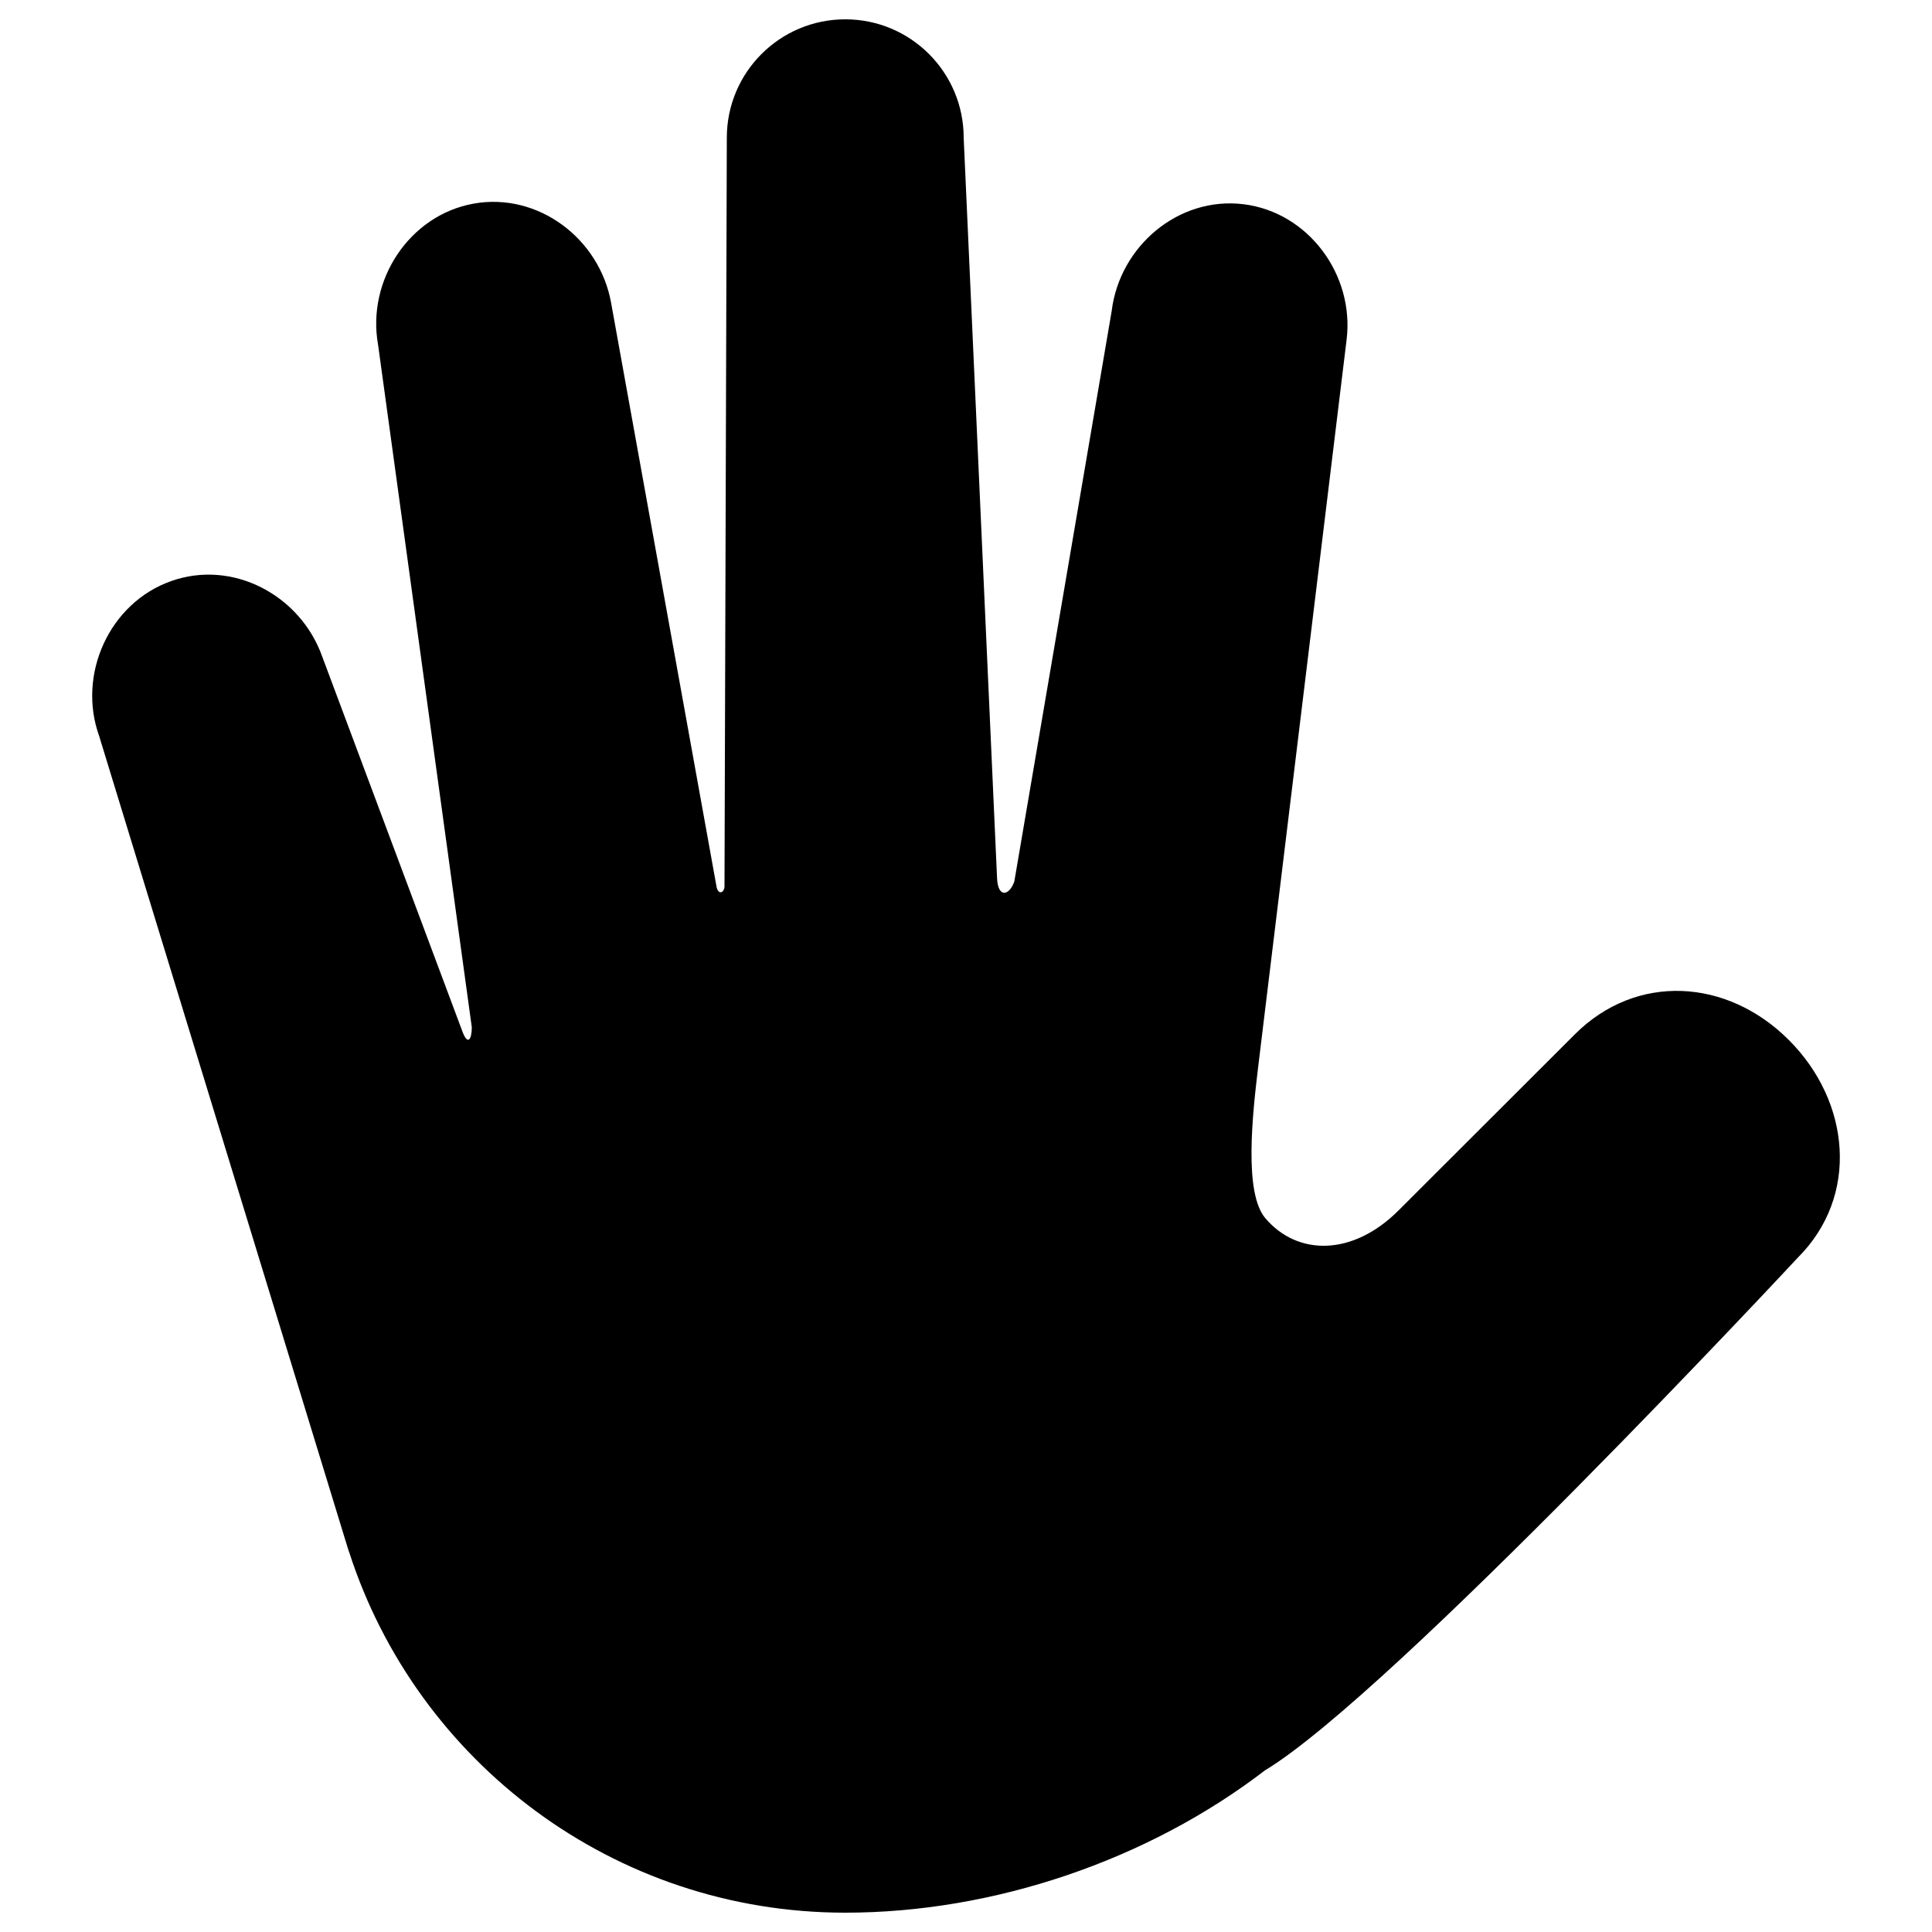 <?xml version="1.0" encoding="utf-8"?>
<!-- Svg Vector Icons : http://www.onlinewebfonts.com/icon -->
<!DOCTYPE svg PUBLIC "-//W3C//DTD SVG 1.1//EN" "http://www.w3.org/Graphics/SVG/1.1/DTD/svg11.dtd">
<svg version="1.1" xmlns="http://www.w3.org/2000/svg" xmlns:xlink="http://www.w3.org/1999/xlink" x="0px" y="0px" viewBox="0 0 1000 1000" enable-background="new 0 0 1000 1000" xml:space="preserve">
<g><path d="M925.9,538.3c-31.9-31.9-78.9-34.8-110.8-2.9l-91.2,91.1c-23.7,23.7-52.3,23.7-69,4c-11.1-13.1-6.7-53.3-3.6-78.9L697,175.8c4.1-33.6-19.8-66-53.4-70.1c-33.6-4.1-64.1,21.7-68.2,55.3l-50.4,295.3c-2.6,7.3-8.3,8.6-8.9-1.3L498.8,71.3c0-33.8-27.4-61.3-61.3-61.3c-33.8,0-61.3,27.4-61.3,61.3L375,457.9c0.3,4.5-3.5,5.7-4.2,0.6l-54.5-301.8c-6-33.3-37.9-57.3-71.2-51.3c-33.3,6-55.4,39.8-49.4,73.1l48.5,353.2c0,6.3-2.1,9.9-5,1.8l-72.4-193.6c-11.3-31.9-46.4-50.5-78.3-39.1c-31.9,11.3-48.6,48.3-37.2,80.1l127,414.8c0.7,2.3,1.4,4.6,2.1,6.8l0.3,0.9c0,0.1,0.1,0.1,0.1,0.2C215.8,911.8,317.5,990,437.5,990c76.8,0,156.6-27.1,217.3-73.7l0,0c65.6-39.5,275.8-265.4,275.8-265.4C962.5,619,957.8,570.2,925.9,538.3L925.9,538.3z"/></g>
</svg>